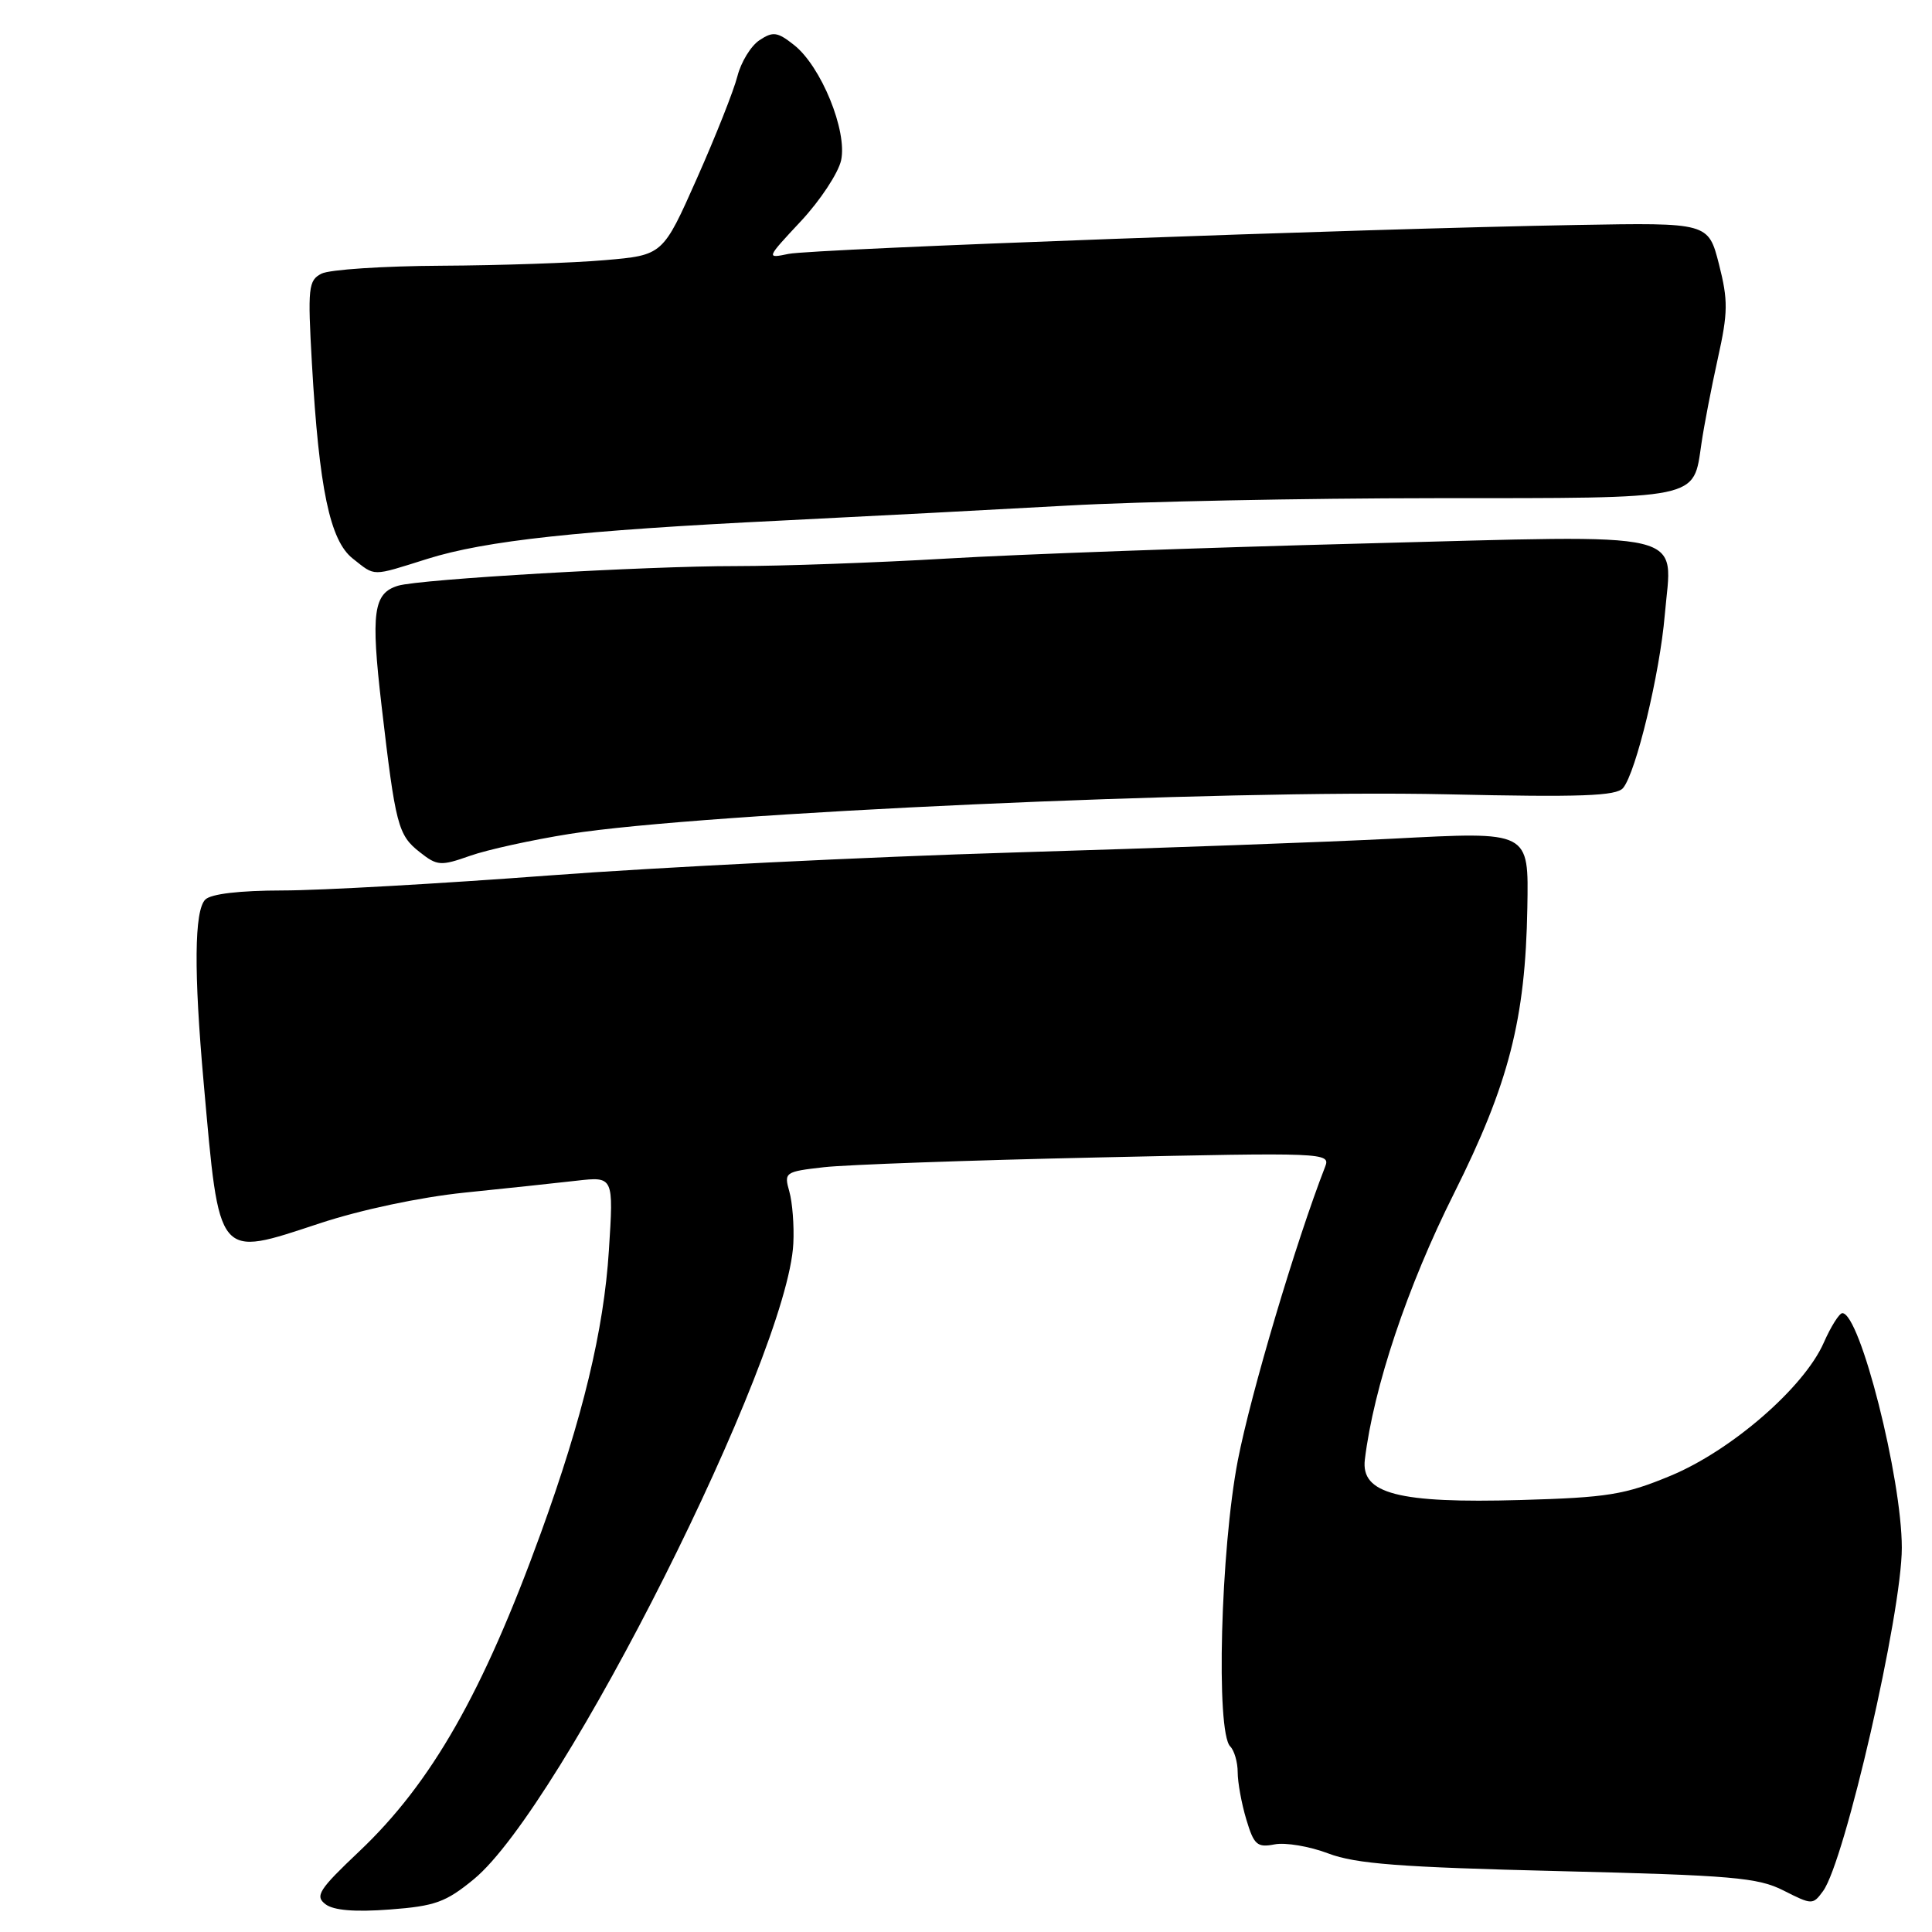 <?xml version="1.0" encoding="UTF-8" standalone="no"?>
<!DOCTYPE svg PUBLIC "-//W3C//DTD SVG 1.1//EN" "http://www.w3.org/Graphics/SVG/1.1/DTD/svg11.dtd" >
<svg xmlns="http://www.w3.org/2000/svg" xmlns:xlink="http://www.w3.org/1999/xlink" version="1.1" viewBox="0 0 256 256">
 <g >
 <path fill="currentColor"
d=" M 62.79 249.00 C 74.41 239.43 104.40 179.78 105.12 164.77 C 105.24 162.42 105.00 159.32 104.59 157.88 C 103.87 155.34 104.00 155.25 109.18 154.66 C 112.10 154.33 128.41 153.74 145.42 153.37 C 175.59 152.70 176.32 152.73 175.59 154.59 C 171.71 164.56 165.75 184.60 164.02 193.50 C 161.74 205.30 161.09 229.49 163.01 231.41 C 163.55 231.95 164.00 233.50 164.00 234.83 C 164.00 236.17 164.51 238.98 165.14 241.08 C 166.15 244.46 166.58 244.84 168.89 244.39 C 170.33 244.11 173.53 244.65 176.00 245.59 C 179.63 246.97 185.52 247.42 206.50 247.93 C 229.52 248.49 232.94 248.78 236.34 250.51 C 240.11 252.42 240.22 252.42 241.57 250.57 C 244.45 246.63 252.00 213.72 252.00 205.09 C 252.00 195.86 246.46 174.00 244.12 174.00 C 243.72 174.00 242.60 175.77 241.65 177.93 C 239.04 183.85 229.42 192.20 221.35 195.55 C 215.28 198.07 213.02 198.43 201.50 198.76 C 185.28 199.22 180.30 197.93 180.85 193.40 C 182.01 183.83 186.48 170.46 192.67 158.12 C 199.93 143.61 202.13 135.05 202.38 120.28 C 202.55 110.06 202.78 110.18 184.50 111.13 C 176.25 111.56 153.67 112.38 134.31 112.96 C 114.96 113.54 87.28 114.91 72.81 116.00 C 58.34 117.09 42.43 117.99 37.45 117.99 C 31.75 118.00 27.96 118.44 27.20 119.20 C 25.74 120.66 25.67 128.78 26.99 143.50 C 29.10 167.12 28.67 166.61 42.36 162.10 C 47.81 160.30 55.65 158.64 61.54 158.03 C 67.02 157.47 73.71 156.76 76.40 156.45 C 81.31 155.89 81.31 155.89 80.68 165.70 C 80.01 176.25 77.22 187.82 71.67 203.12 C 63.99 224.29 57.18 236.24 47.62 245.30 C 42.24 250.39 41.70 251.24 43.13 252.32 C 44.21 253.14 47.03 253.37 51.65 253.02 C 57.66 252.57 59.08 252.05 62.79 249.00 Z  M 75.47 110.50 C 93.03 107.71 162.02 104.60 191.73 105.25 C 209.49 105.65 214.19 105.48 215.07 104.41 C 216.78 102.35 219.93 89.27 220.59 81.50 C 221.56 70.10 224.82 70.87 180.50 72.02 C 159.60 72.56 134.85 73.45 125.50 74.01 C 116.15 74.56 103.54 75.01 97.48 75.01 C 85.61 75.00 55.62 76.74 52.75 77.61 C 49.47 78.60 49.12 81.14 50.56 93.52 C 52.41 109.39 52.73 110.65 55.63 112.92 C 57.93 114.74 58.40 114.77 62.28 113.40 C 64.57 112.59 70.51 111.29 75.47 110.50 Z  M 56.64 74.05 C 64.35 71.63 76.77 70.29 103.50 68.98 C 115.05 68.41 132.15 67.51 141.50 66.99 C 150.85 66.46 172.76 66.02 190.18 66.01 C 225.65 66.00 224.34 66.27 225.45 58.77 C 225.79 56.42 226.77 51.35 227.62 47.50 C 228.98 41.38 228.99 39.81 227.77 35.00 C 226.36 29.50 226.36 29.50 208.93 29.81 C 180.44 30.31 107.74 32.98 104.50 33.64 C 101.50 34.26 101.50 34.26 106.13 29.30 C 108.68 26.57 111.07 22.94 111.45 21.25 C 112.30 17.36 108.80 8.77 105.20 5.95 C 103.01 4.22 102.42 4.14 100.63 5.33 C 99.50 6.08 98.19 8.22 97.71 10.10 C 97.24 11.97 94.82 18.07 92.34 23.65 C 87.83 33.81 87.83 33.81 80.16 34.47 C 75.95 34.84 66.20 35.17 58.50 35.21 C 50.80 35.25 43.65 35.72 42.60 36.26 C 40.86 37.15 40.76 38.08 41.33 48.16 C 42.28 64.78 43.72 71.63 46.74 74.01 C 49.79 76.41 49.12 76.41 56.64 74.05 Z "/>
</g>
</svg>